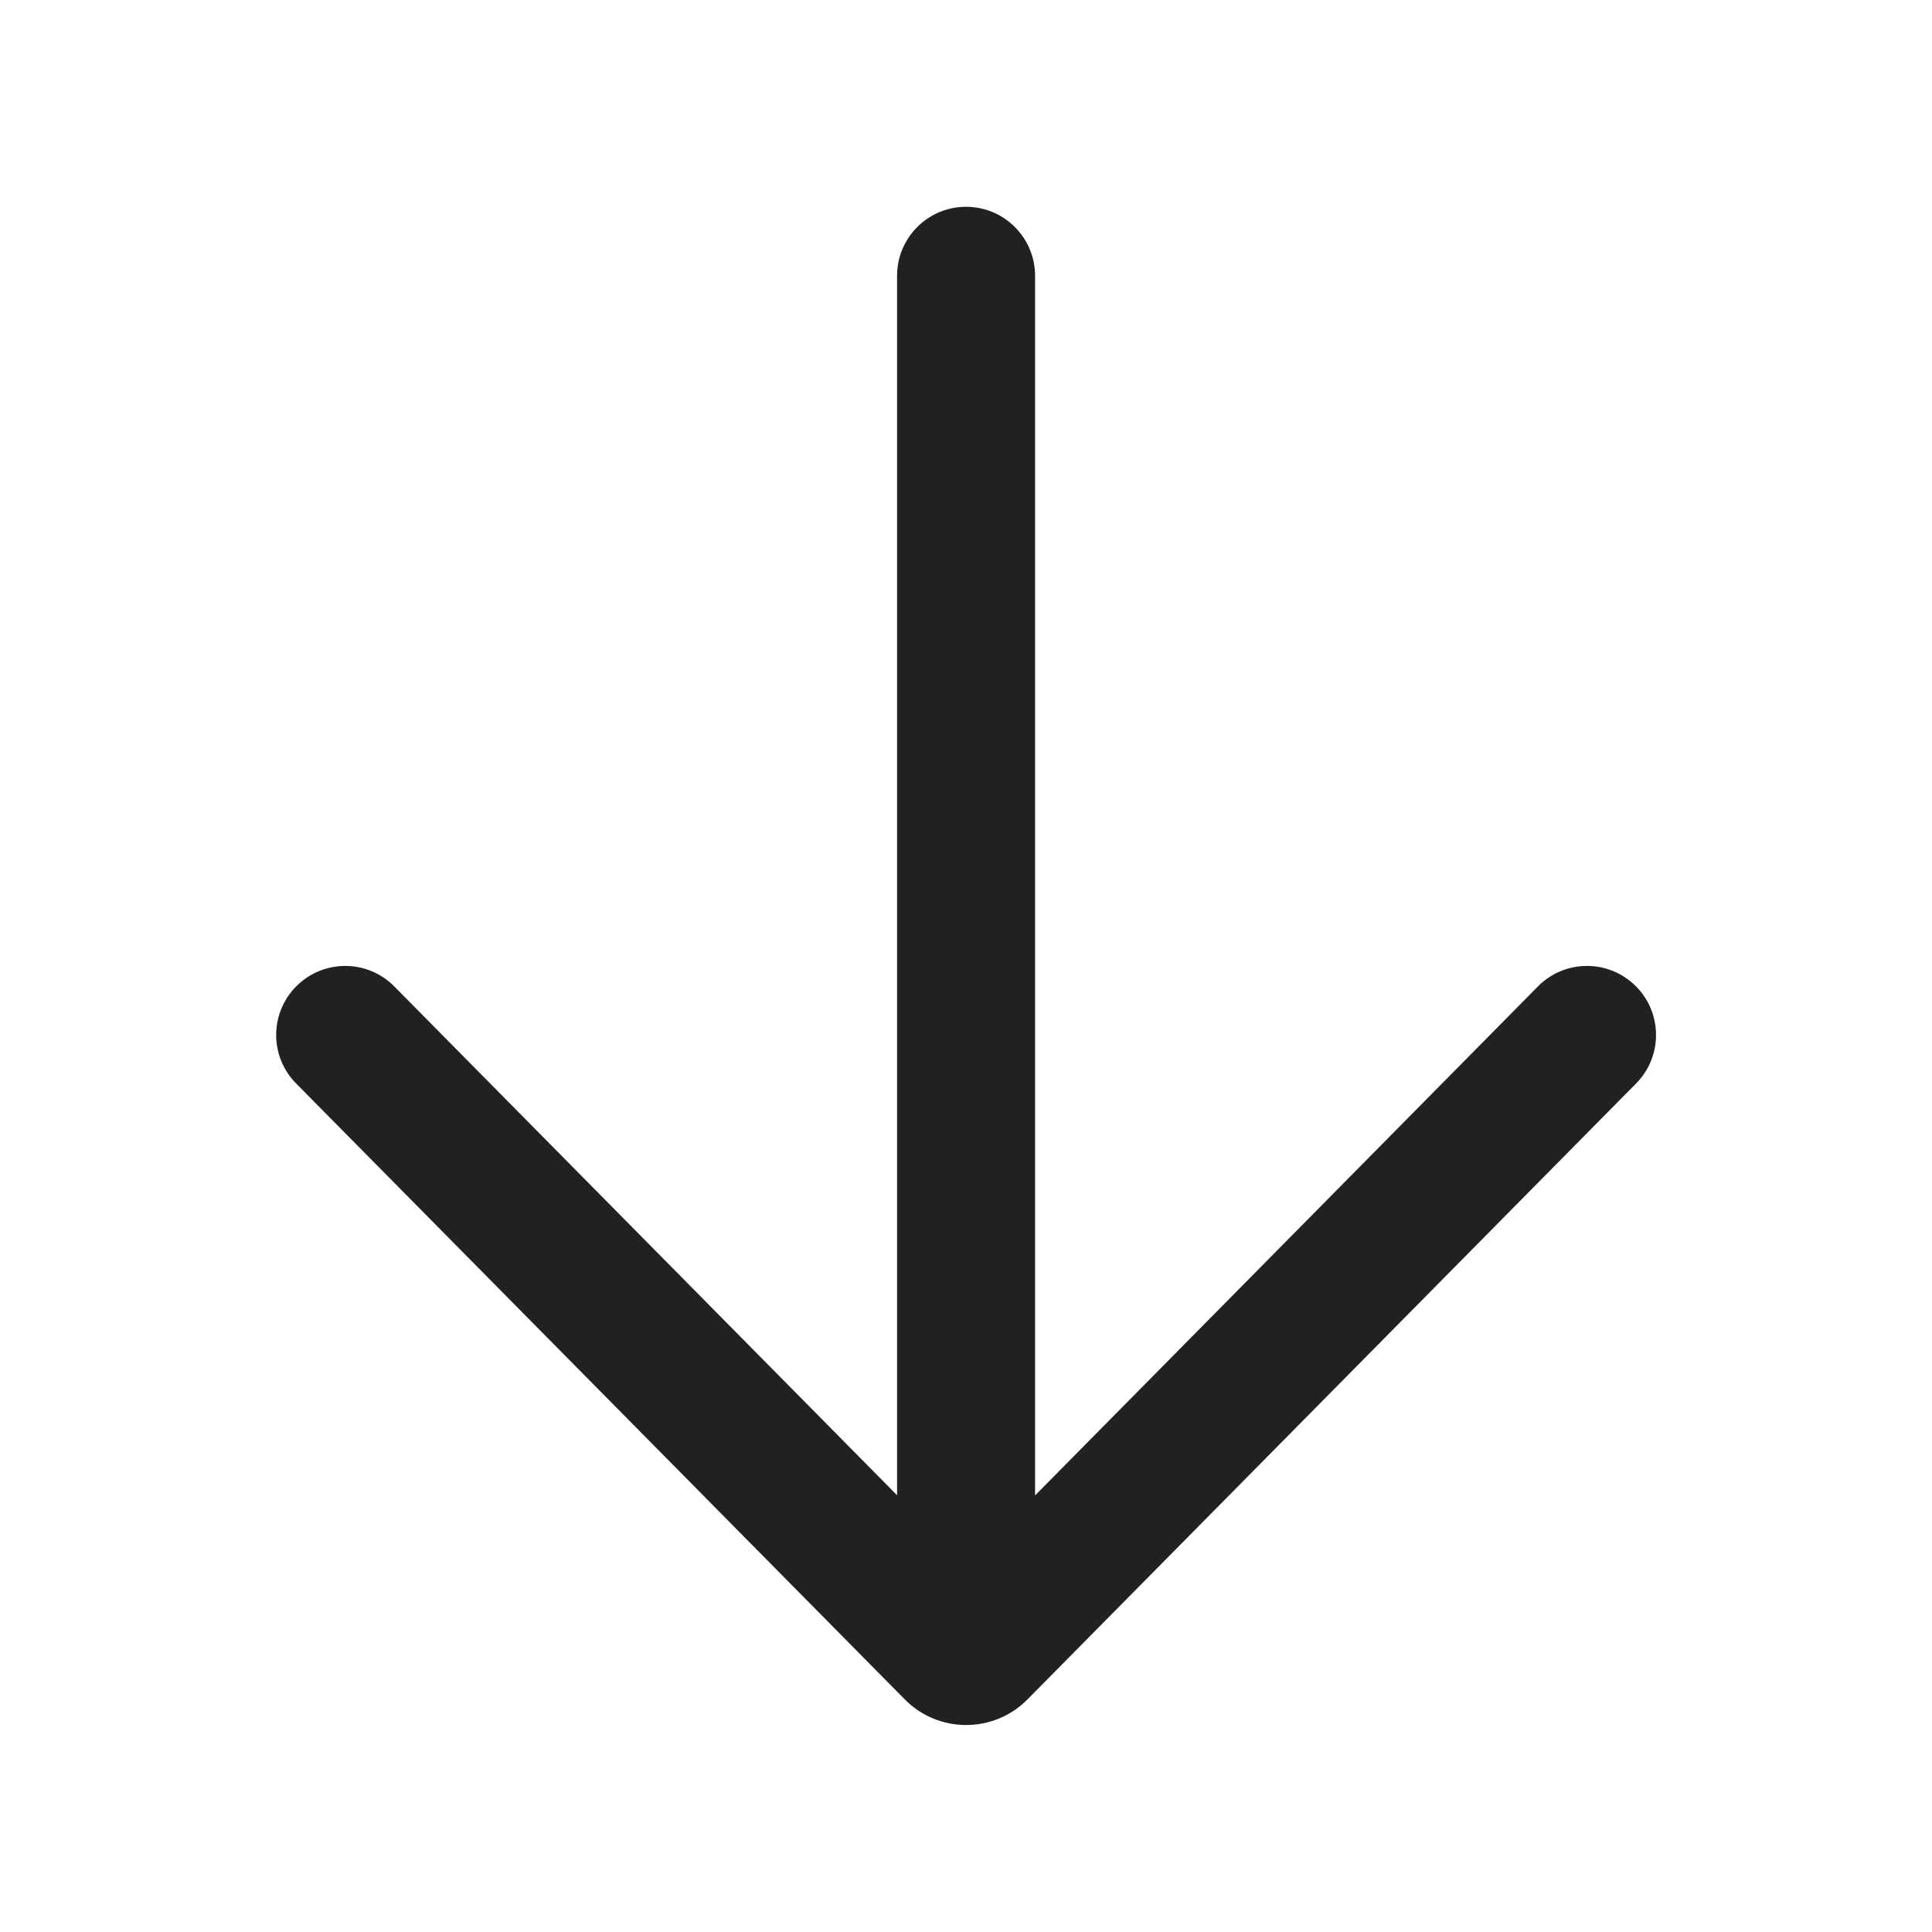 <?xml version="1.0" encoding="UTF-8"?>
<svg width="28px" height="28px" viewBox="0 0 28 28" version="1.1" xmlns="http://www.w3.org/2000/svg" xmlns:xlink="http://www.w3.org/1999/xlink">
    <!-- Generator: Sketch 64 (93537) - https://sketch.com -->
    <title>ic_fluent_arrow_down_28_filled</title>
    <desc>Created with Sketch.</desc>
    <g id="🔍-System-Icons" stroke="none" stroke-width="1" fill="none" fill-rule="evenodd">
        <g id="ic_fluent_arrow_down_28_filled" fill="#212121" fill-rule="nonzero">
            <path d="M23.712,15.702 C24.1,15.309 24.096,14.676 23.703,14.288 C23.311,13.9 22.677,13.903 22.289,14.296 L15.001,21.673 L15.001,3.997 C15.001,3.445 14.553,2.997 14.001,2.997 C13.448,2.997 13.001,3.445 13.001,3.997 L13.001,21.67 L5.714,14.296 C5.326,13.903 4.693,13.9 4.3,14.288 C3.907,14.676 3.903,15.309 4.291,15.702 L13.113,24.629 C13.602,25.124 14.401,25.124 14.891,24.629 L23.712,15.702 Z" id="🎨-Color"></path>
        </g>
    </g>
</svg>
